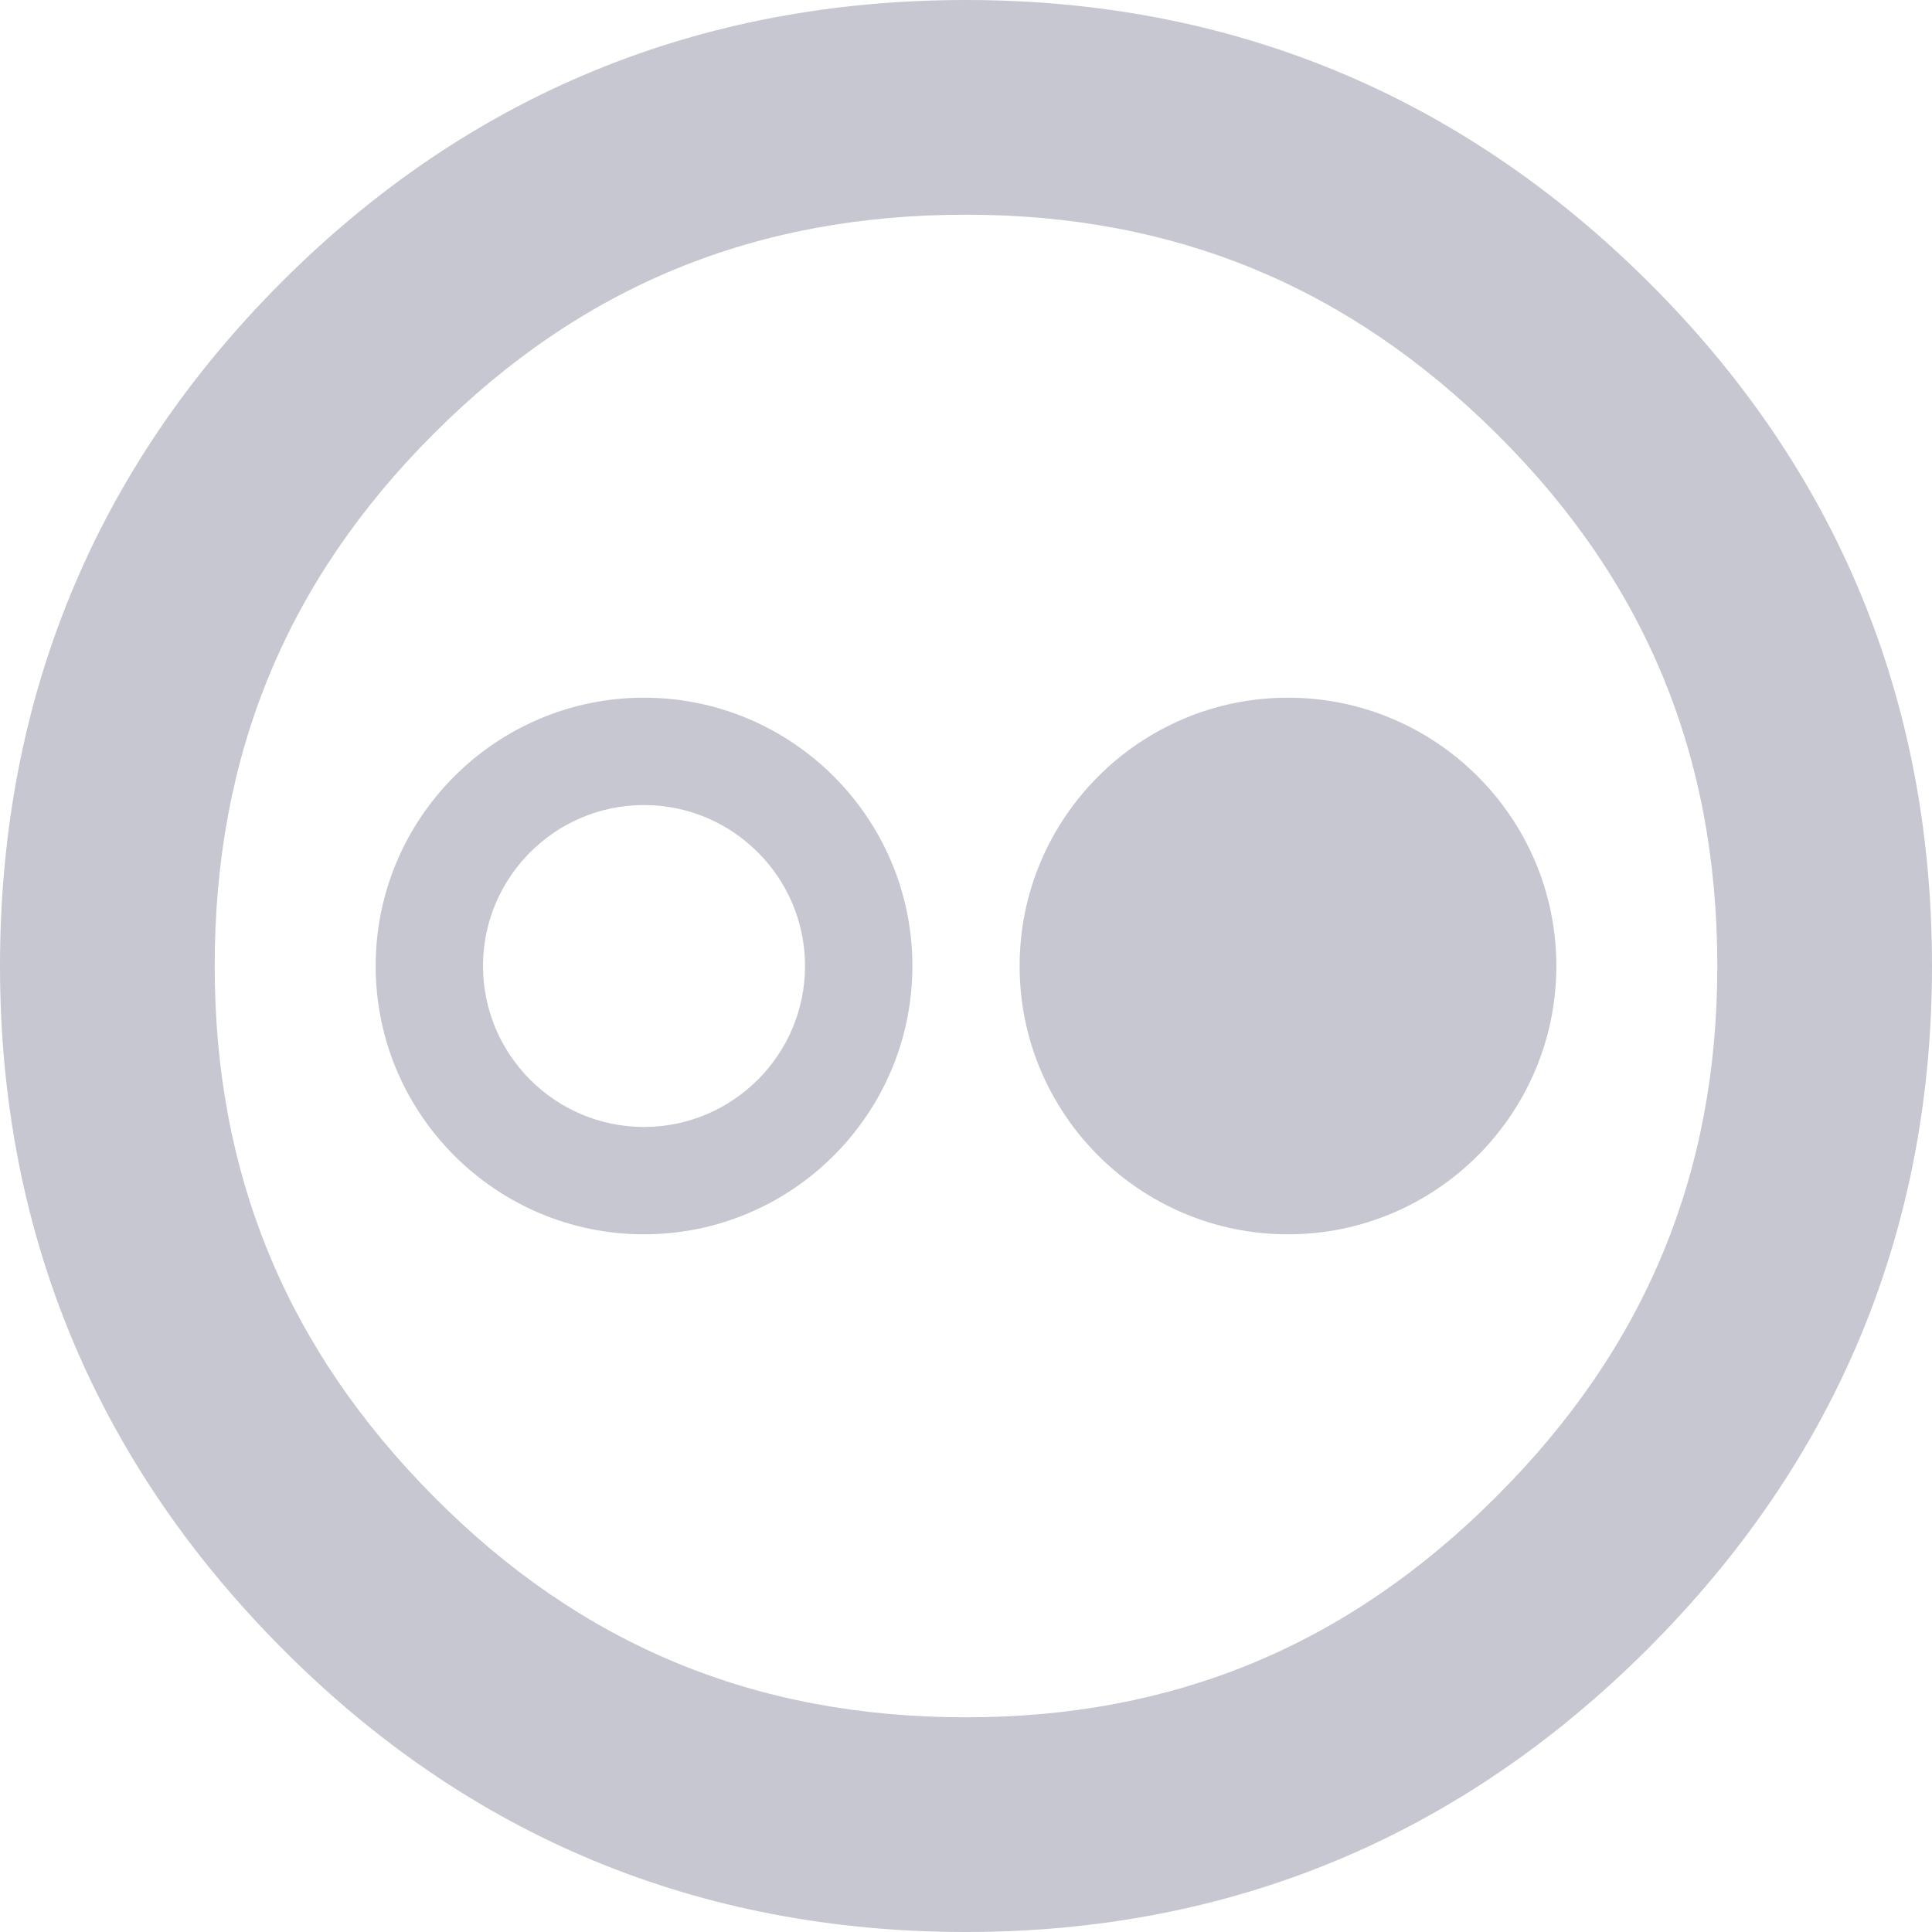 <svg width="16" height="16" viewBox="0 0 16 16" fill="none" xmlns="http://www.w3.org/2000/svg">
<path d="M8 16C5.788 16 3.88 15.209 2.332 13.648C0.785 12.092 0 10.191 0 8C0 5.788 0.786 3.881 2.335 2.333C3.882 0.786 5.788 0 8 0C10.192 0 12.092 0.785 13.648 2.332C15.208 3.881 16 5.788 16 8C16 10.191 15.209 12.092 13.65 13.651C12.093 15.209 10.193 16 8 16ZM8 1.778C6.252 1.778 4.811 2.371 3.593 3.591C2.372 4.811 1.778 6.252 1.778 8C1.778 9.728 2.372 11.166 3.594 12.396C4.813 13.625 6.254 14.222 8 14.222C9.727 14.222 11.164 13.624 12.392 12.394C13.624 11.164 14.222 9.725 14.222 8C14.222 6.255 13.625 4.813 12.396 3.594C11.166 2.372 9.729 1.778 8 1.778ZM5.333 10.222C4.108 10.222 3.111 9.226 3.111 8C3.111 6.774 4.108 5.778 5.333 5.778C6.559 5.778 7.556 6.774 7.556 8C7.556 9.226 6.559 10.222 5.333 10.222ZM5.333 6.667C4.598 6.667 4 7.265 4 8C4 8.735 4.598 9.333 5.333 9.333C6.068 9.333 6.667 8.735 6.667 8C6.667 7.265 6.068 6.667 5.333 6.667ZM10.667 10.222C9.441 10.222 8.444 9.226 8.444 8C8.444 6.774 9.441 5.778 10.667 5.778C11.892 5.778 12.889 6.774 12.889 8C12.889 9.226 11.892 10.222 10.667 10.222Z" fill="#C7C7D2"/>
</svg>
